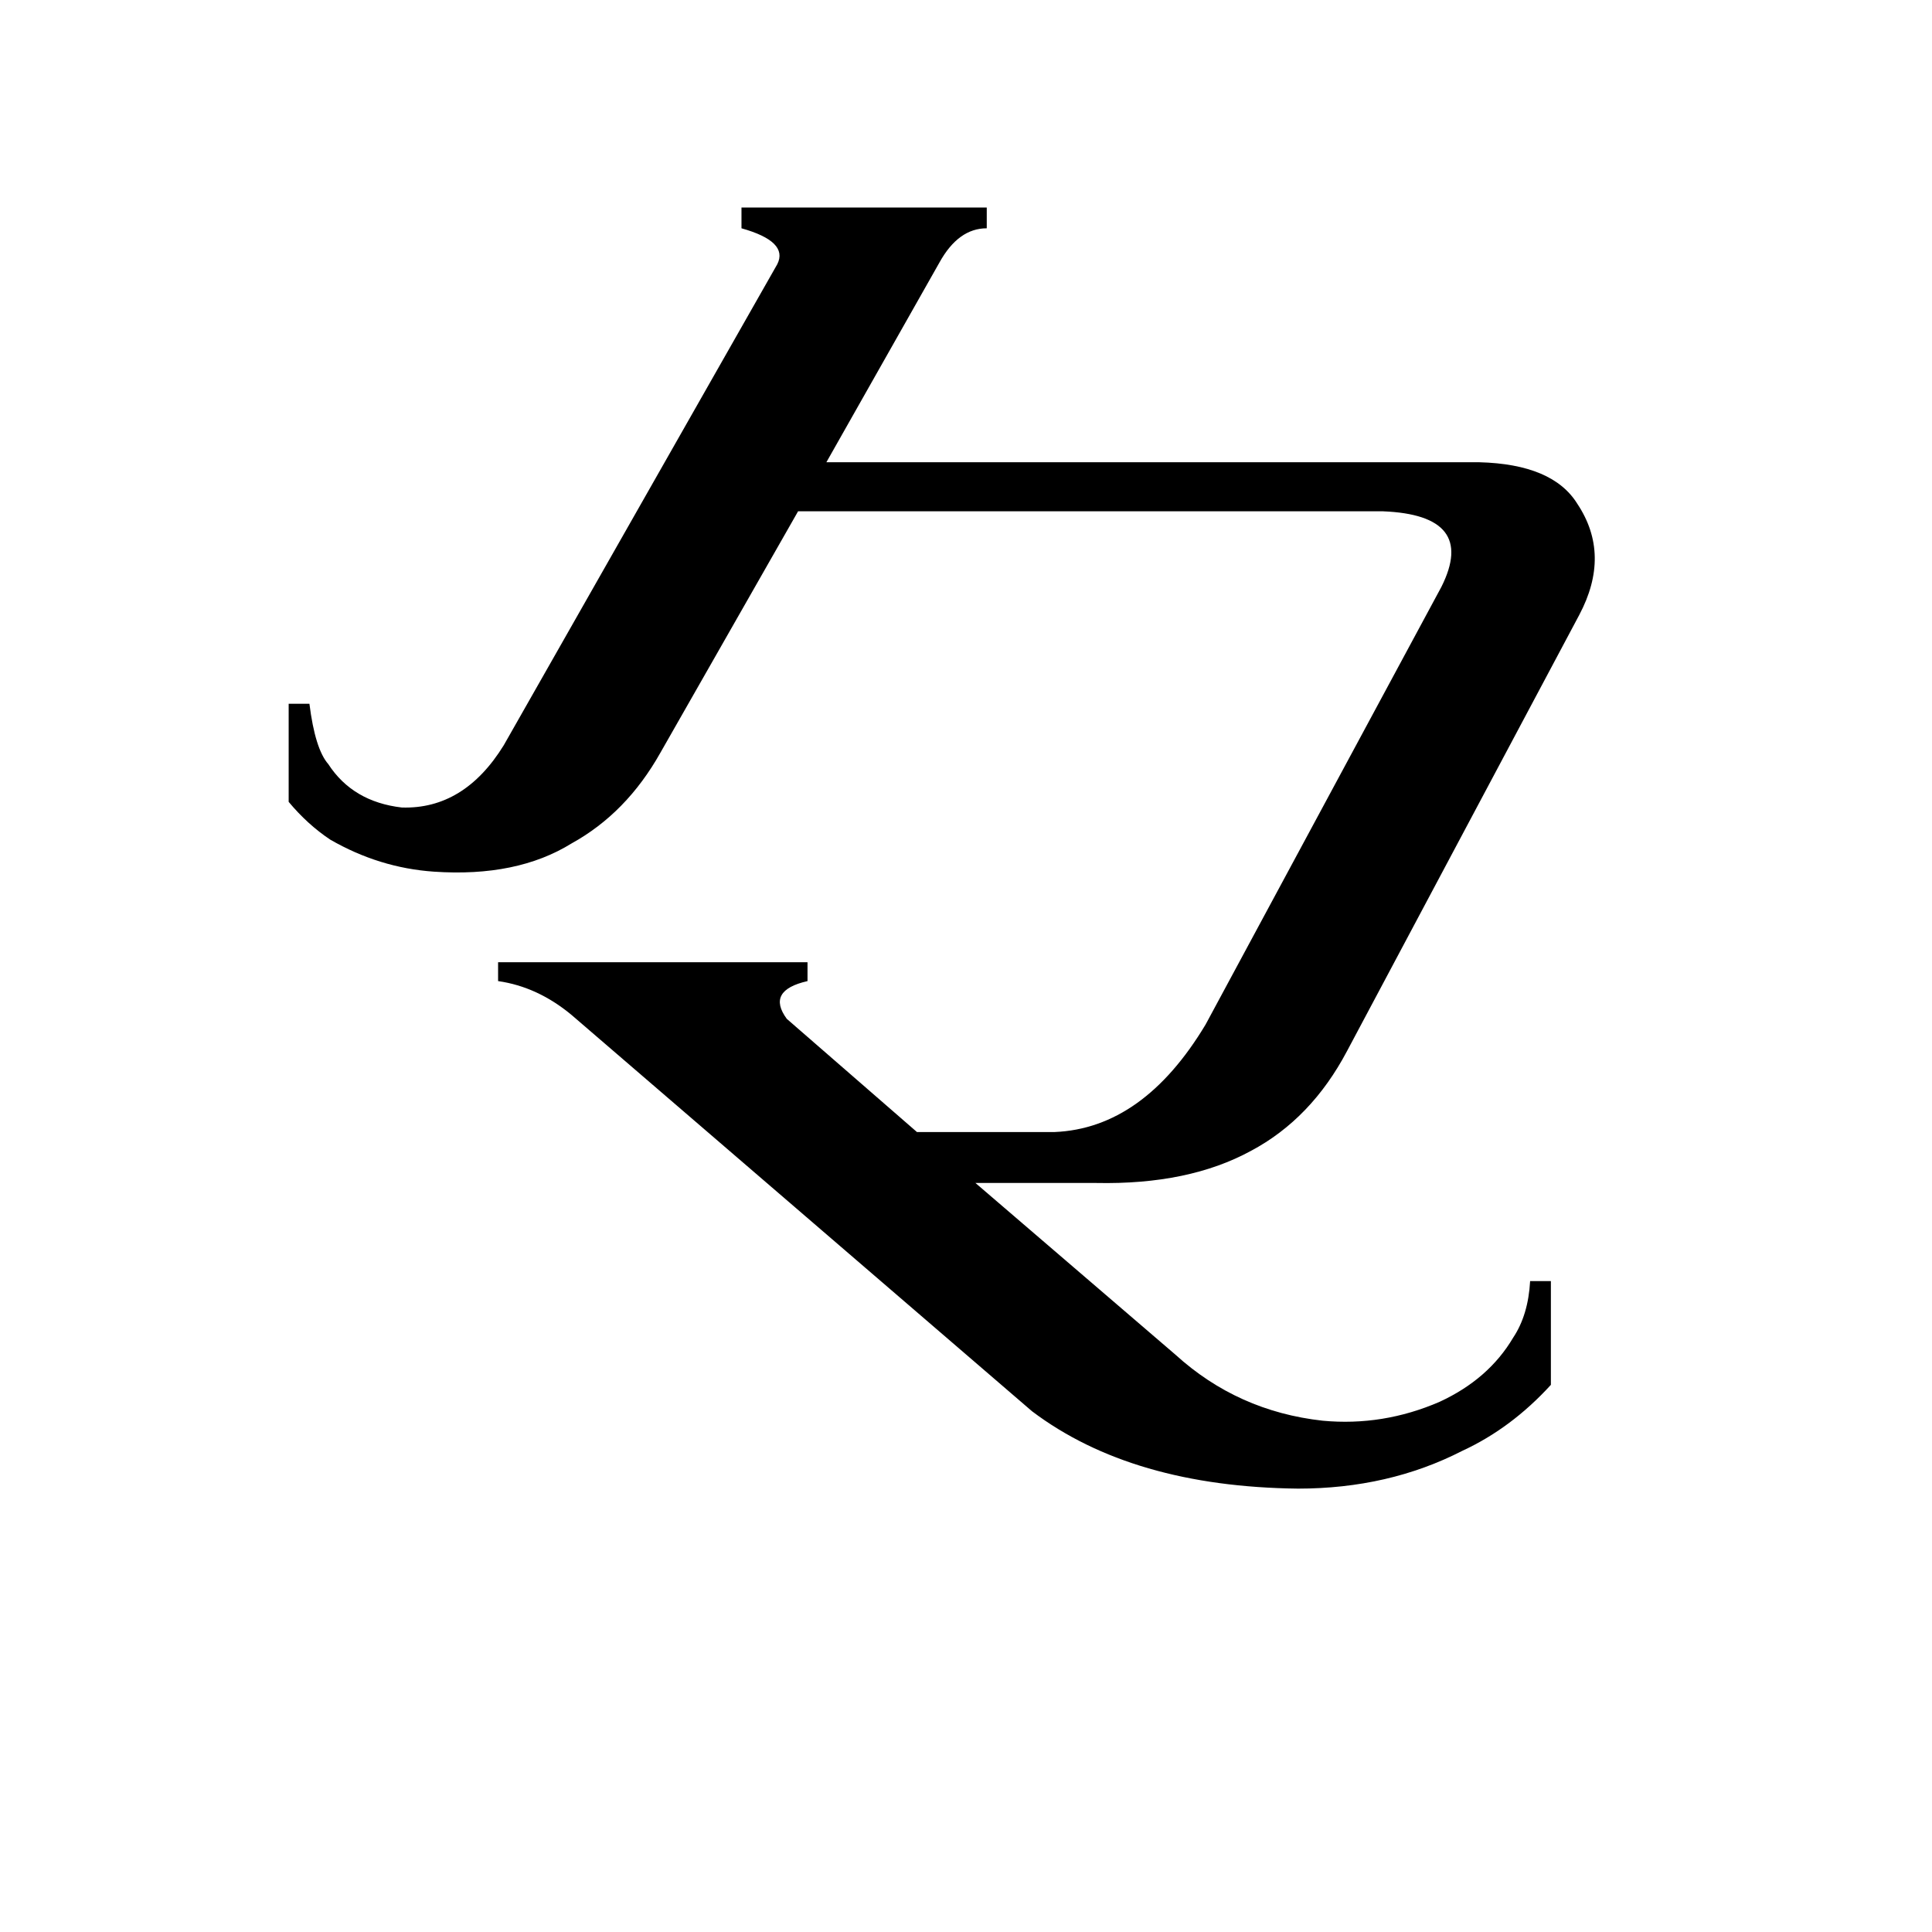 <svg xmlns="http://www.w3.org/2000/svg" viewBox="0 -800 1024 1024">
	<path fill="#000000" d="M350 -401Q332 -369 303 -353Q274 -335 230 -338Q201 -340 175 -355Q163 -363 153 -375V-427H164Q167 -403 174 -395Q187 -375 213 -372Q246 -371 267 -405L412 -660Q418 -672 393 -679V-690H523V-679Q508 -679 498 -661L438 -555H784Q823 -554 836 -533Q854 -506 837 -474L714 -243Q695 -207 663 -190Q630 -172 581 -173H517L623 -82Q656 -52 701 -47Q733 -44 763 -57Q789 -69 802 -91Q810 -103 811 -121H822V-66Q801 -43 775 -31Q736 -11 688 -11Q600 -12 547 -52L303 -262Q285 -277 264 -280V-290H428V-280Q406 -275 417 -260L486 -200H559Q606 -202 639 -257L764 -489Q783 -527 733 -529H423Z"/>
</svg>